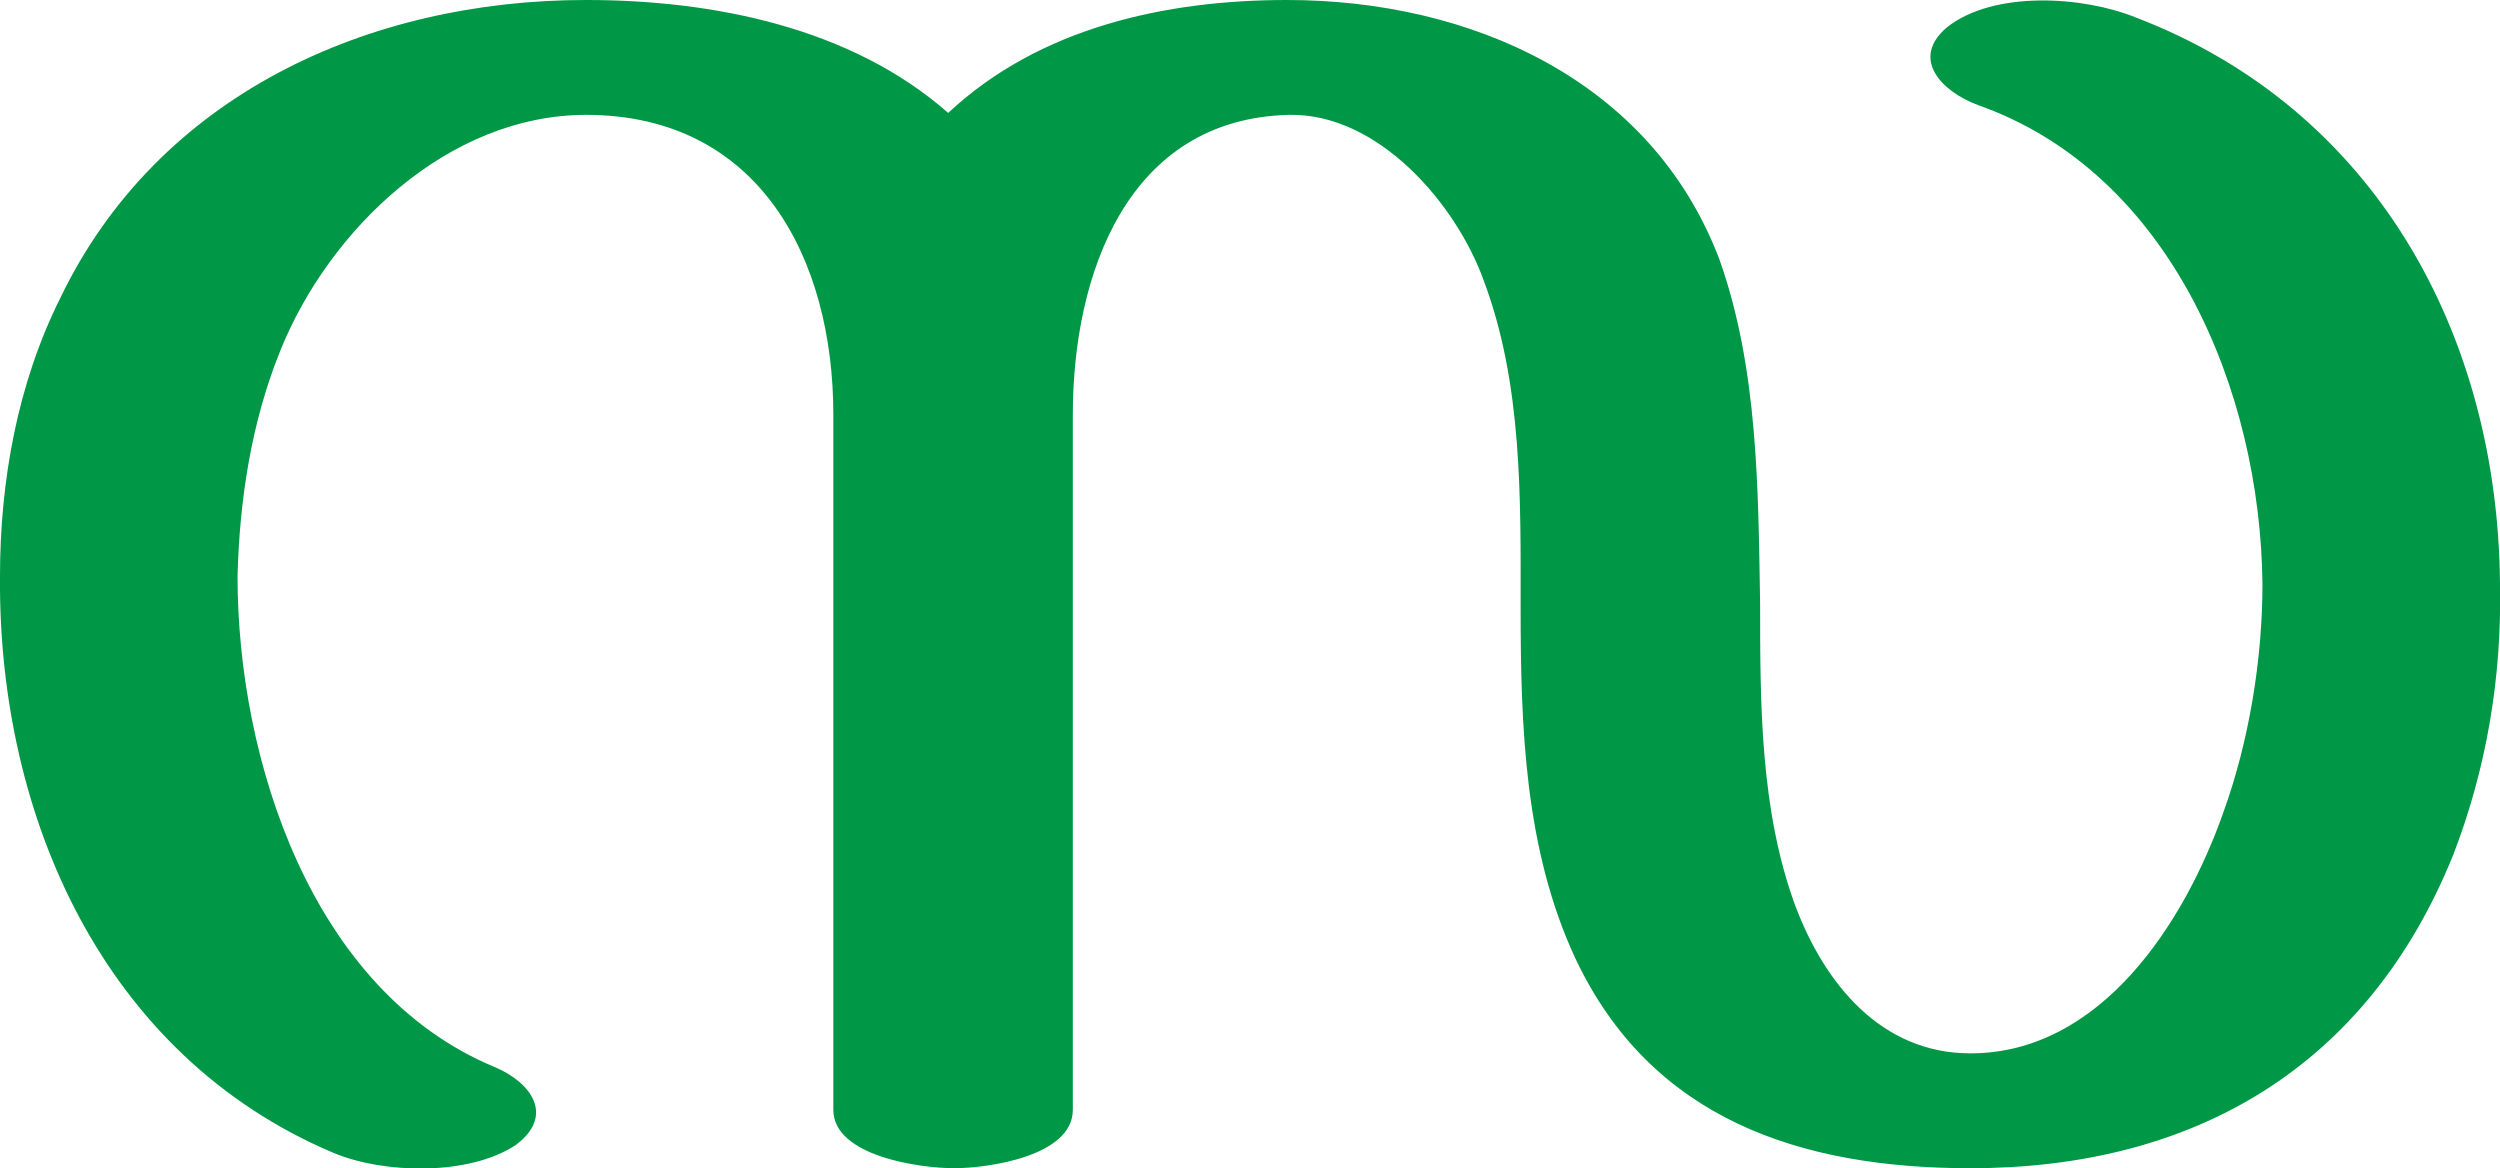 <?xml version="1.0" encoding="UTF-8"?>
<!DOCTYPE svg PUBLIC "-//W3C//DTD SVG 1.1//EN" "http://www.w3.org/Graphics/SVG/1.1/DTD/svg11.dtd">
<!-- Creator: CorelDRAW X8 -->
<svg xmlns="http://www.w3.org/2000/svg" xml:space="preserve" width="1284px" height="600px" version="1.1" style="shape-rendering:geometricPrecision; text-rendering:geometricPrecision; image-rendering:optimizeQuality; fill-rule:evenodd; clip-rule:evenodd"
viewBox="0 0 1284 600"
 xmlns:xlink="http://www.w3.org/1999/xlink">
 <defs>
  <style type="text/css">
   <![CDATA[
    .fil0 {fill:#009846;fill-rule:nonzero}
   ]]>
  </style>
 </defs>
 <g id="Layer_x0020_1">
  <path class="fil0" d="M487 58c47,-44 112,-58 174,-58 94,0 187,41 222,133 20,56 20,118 21,177 0,51 0,106 18,155 15,40 44,76 90,76 67,0 110,-67 130,-124 13,-36 20,-78 20,-117 -1,-99 -47,-211 -146,-246 -19,-7 -35,-24 -16,-40 24,-19 70,-16 97,-5 123,47 186,163 187,291 1,48 -7,95 -24,139 -44,109 -133,161 -248,161 -87,0 -164,-25 -203,-108 -26,-56 -28,-119 -28,-180 0,-56 1,-115 -19,-168 -14,-39 -54,-86 -100,-85 -83,2 -111,82 -111,154l0 357c0,24 -44,30 -61,30 -17,0 -62,-6 -62,-30l0 -357c0,-80 -38,-154 -127,-154 -71,0 -132,59 -157,121 -15,37 -21,77 -22,116 0,94 38,213 132,252 19,8 31,25 11,40 -24,16 -68,15 -94,4 -118,-50 -172,-173 -171,-296 0,-49 9,-99 31,-143 50,-104 158,-153 270,-153 65,0 136,14 186,58z"/>
 </g>
</svg>
